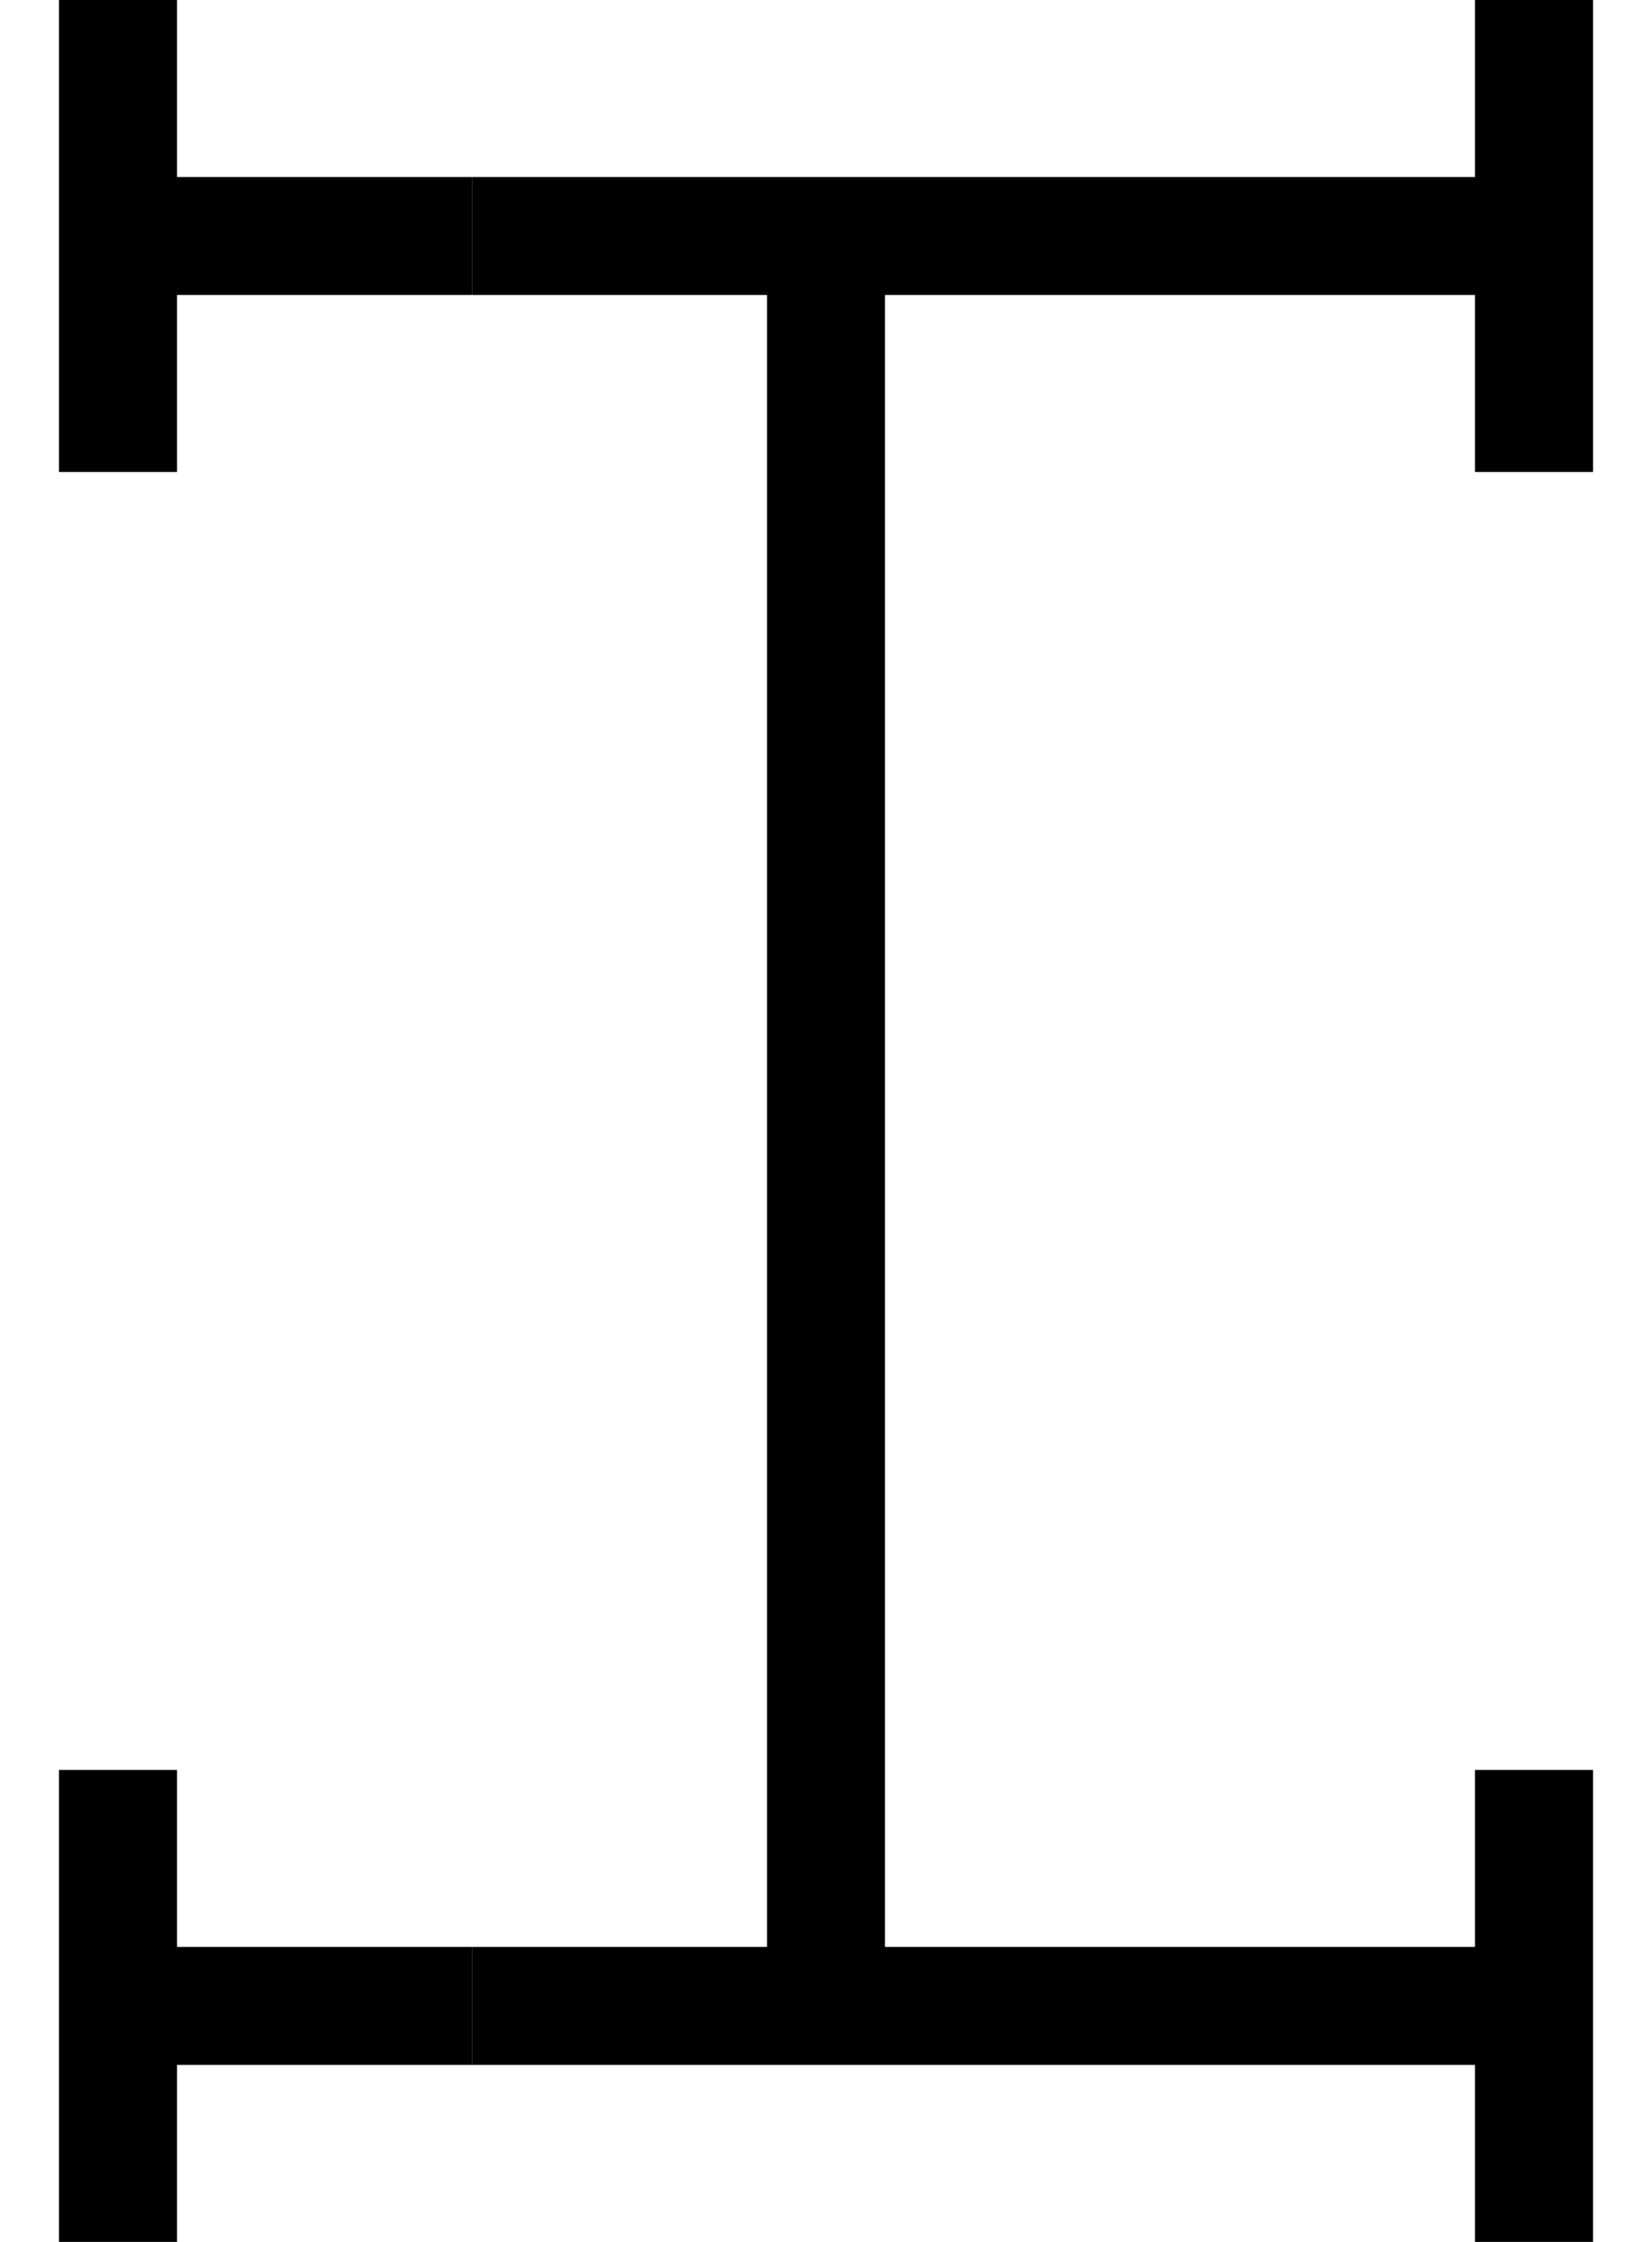 <svg width="14" height="19" viewBox="0 0 14 19" fill="none" xmlns="http://www.w3.org/2000/svg">
<g id="Group 1">
<path id="Vector 1" d="M7 2V17" stroke="black"/>
<path id="Vector 6" d="M13 15V19" stroke="black"/>
<path id="Vector 12" d="M13 0V4" stroke="black"/>
<path id="Vector 7" d="M1 15V19" stroke="black"/>
<path id="Vector 13" d="M1 0V4" stroke="black"/>
<path id="Vector 10" d="M4 17L1 17" stroke="black"/>
<path id="Vector 14" d="M4 2L1 2" stroke="black"/>
<path id="Vector 11" d="M13 17H4" stroke="black"/>
<path id="Vector 15" d="M13 2L4 2" stroke="black"/>
</g>
</svg>
